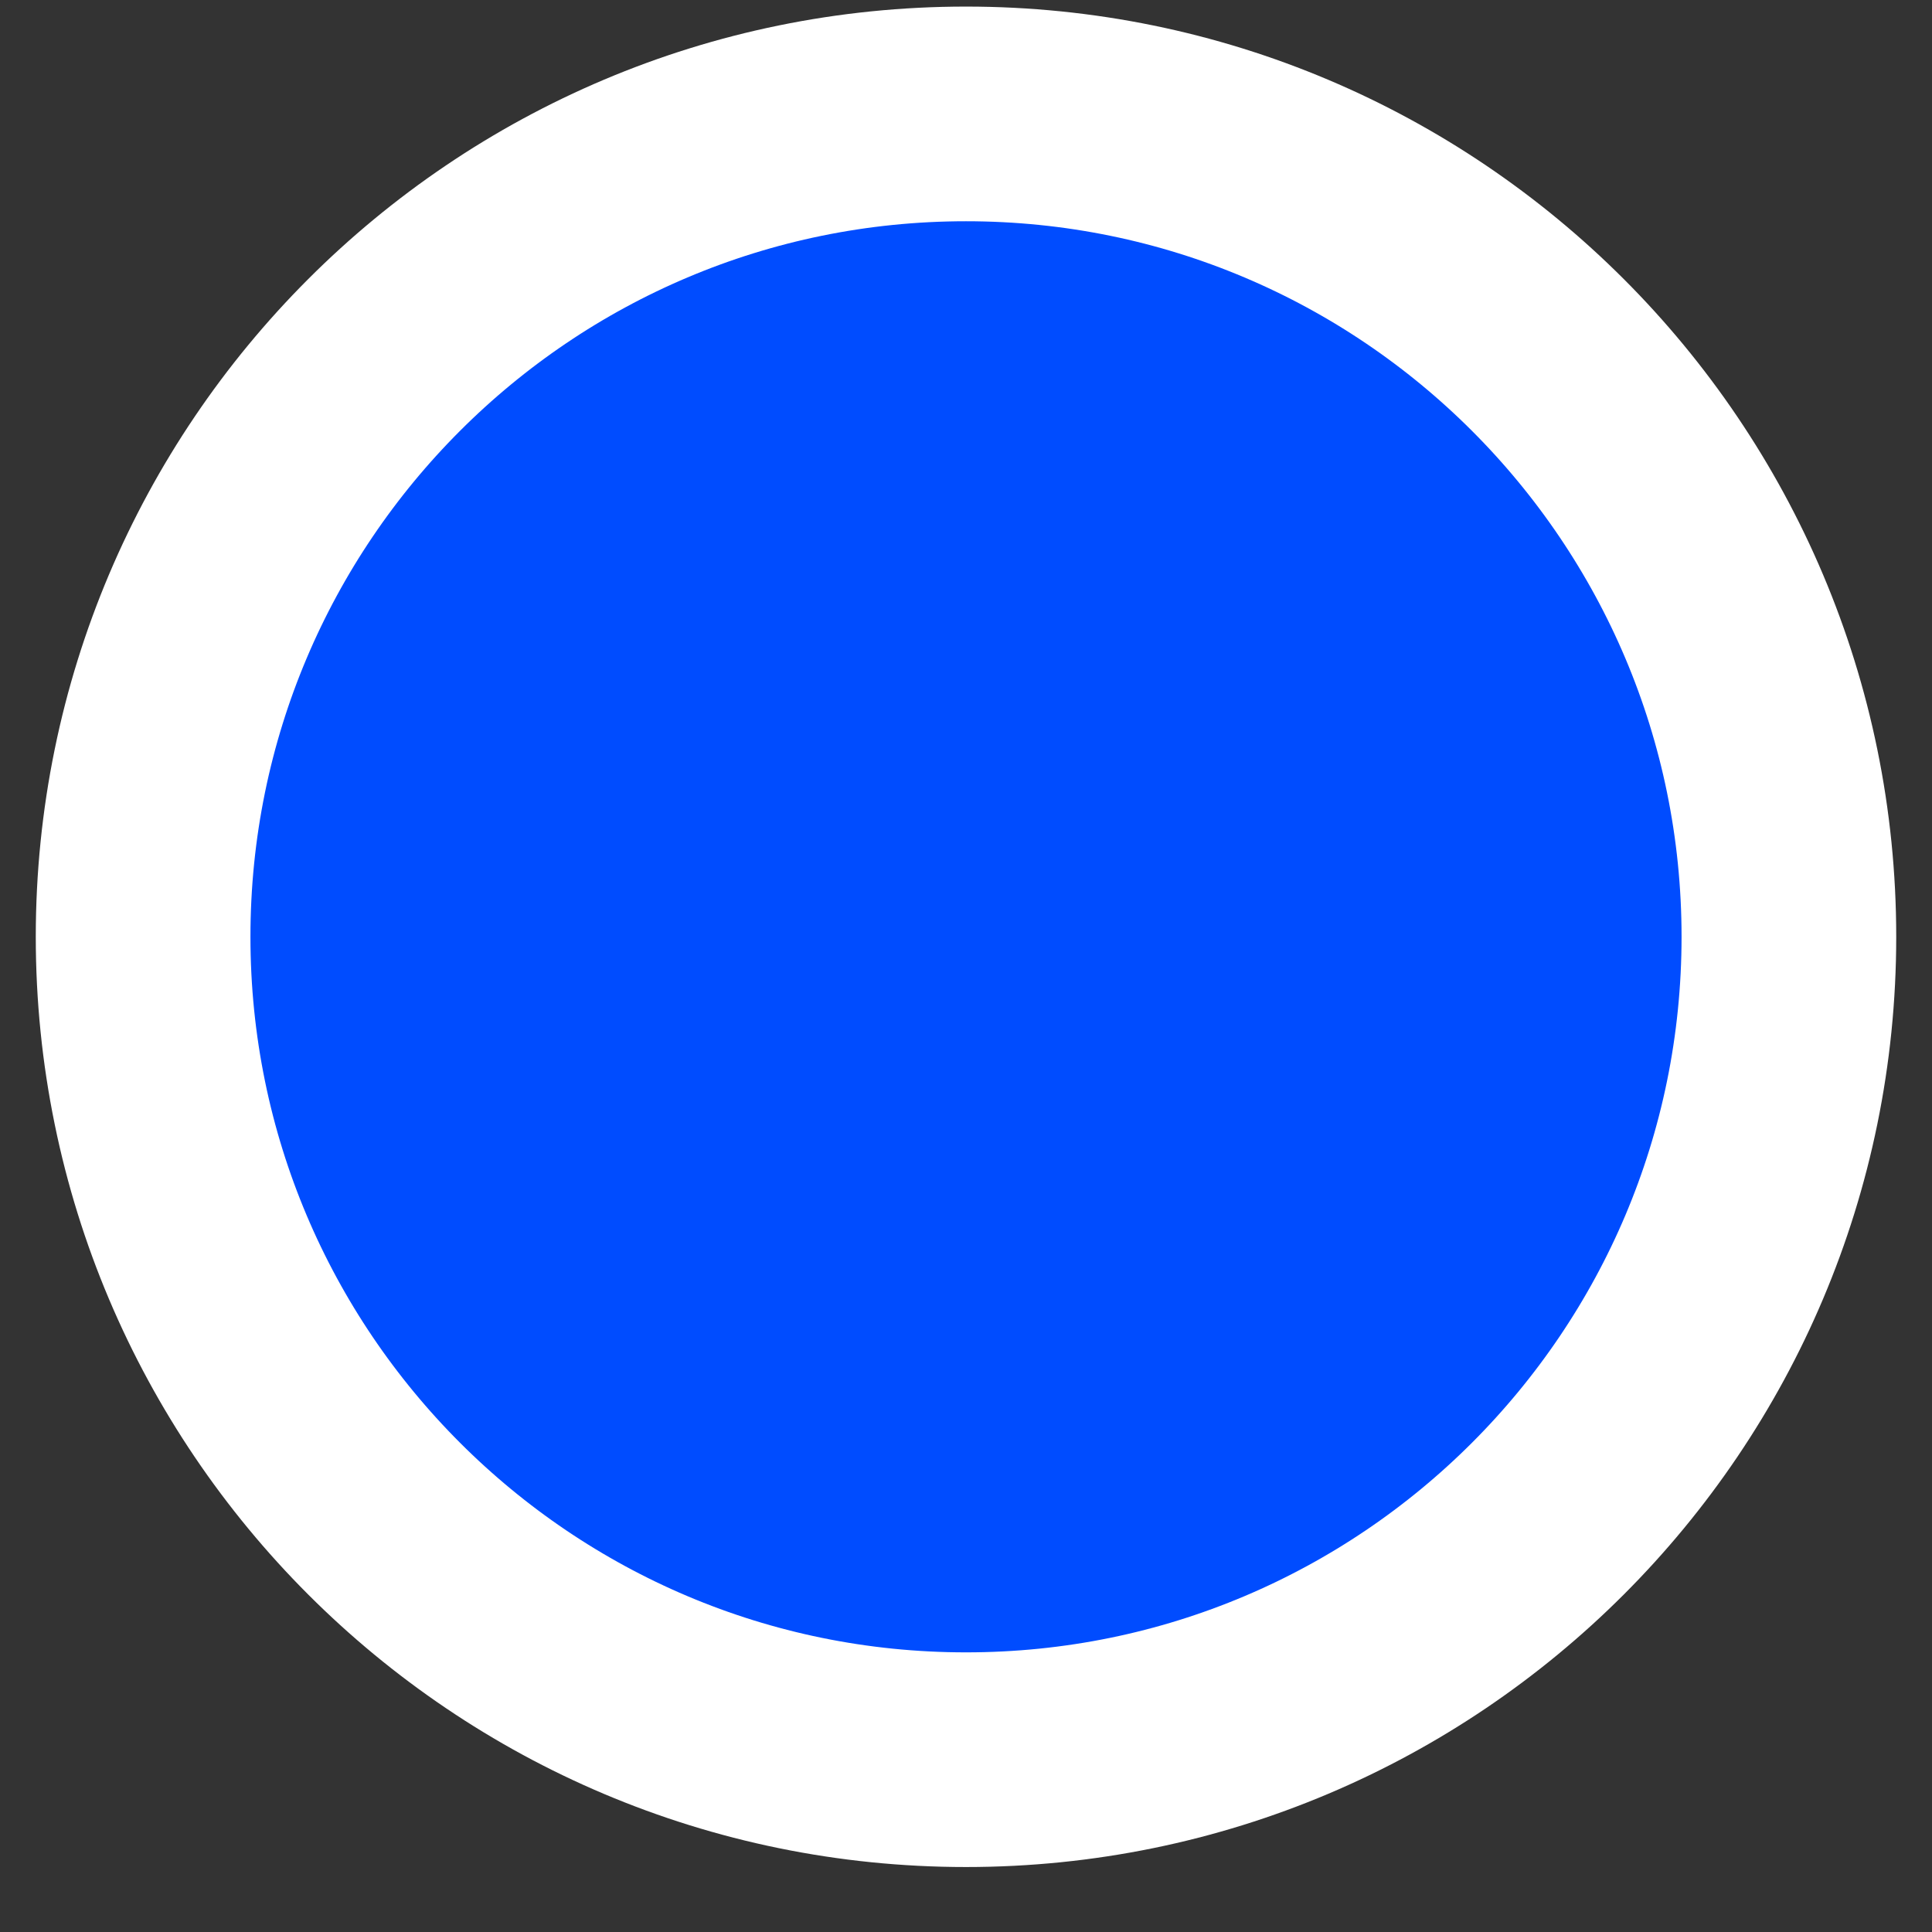 <svg width="27" height="27" viewBox="0 0 27 27" fill="none" xmlns="http://www.w3.org/2000/svg">
<rect x="0" y="0" width="27" height="27" fill="#333333" stroke="none"/>
<path d="M13.5 24.592C19.851 24.592 25 19.443 25 13.092C25 6.741 19.851 1.592 13.5 1.592C7.149 1.592 2 6.741 2 13.092C2 19.443 7.149 24.592 13.5 24.592Z" fill="#004CFF" stroke="white" stroke-width="3"/>
</svg>
